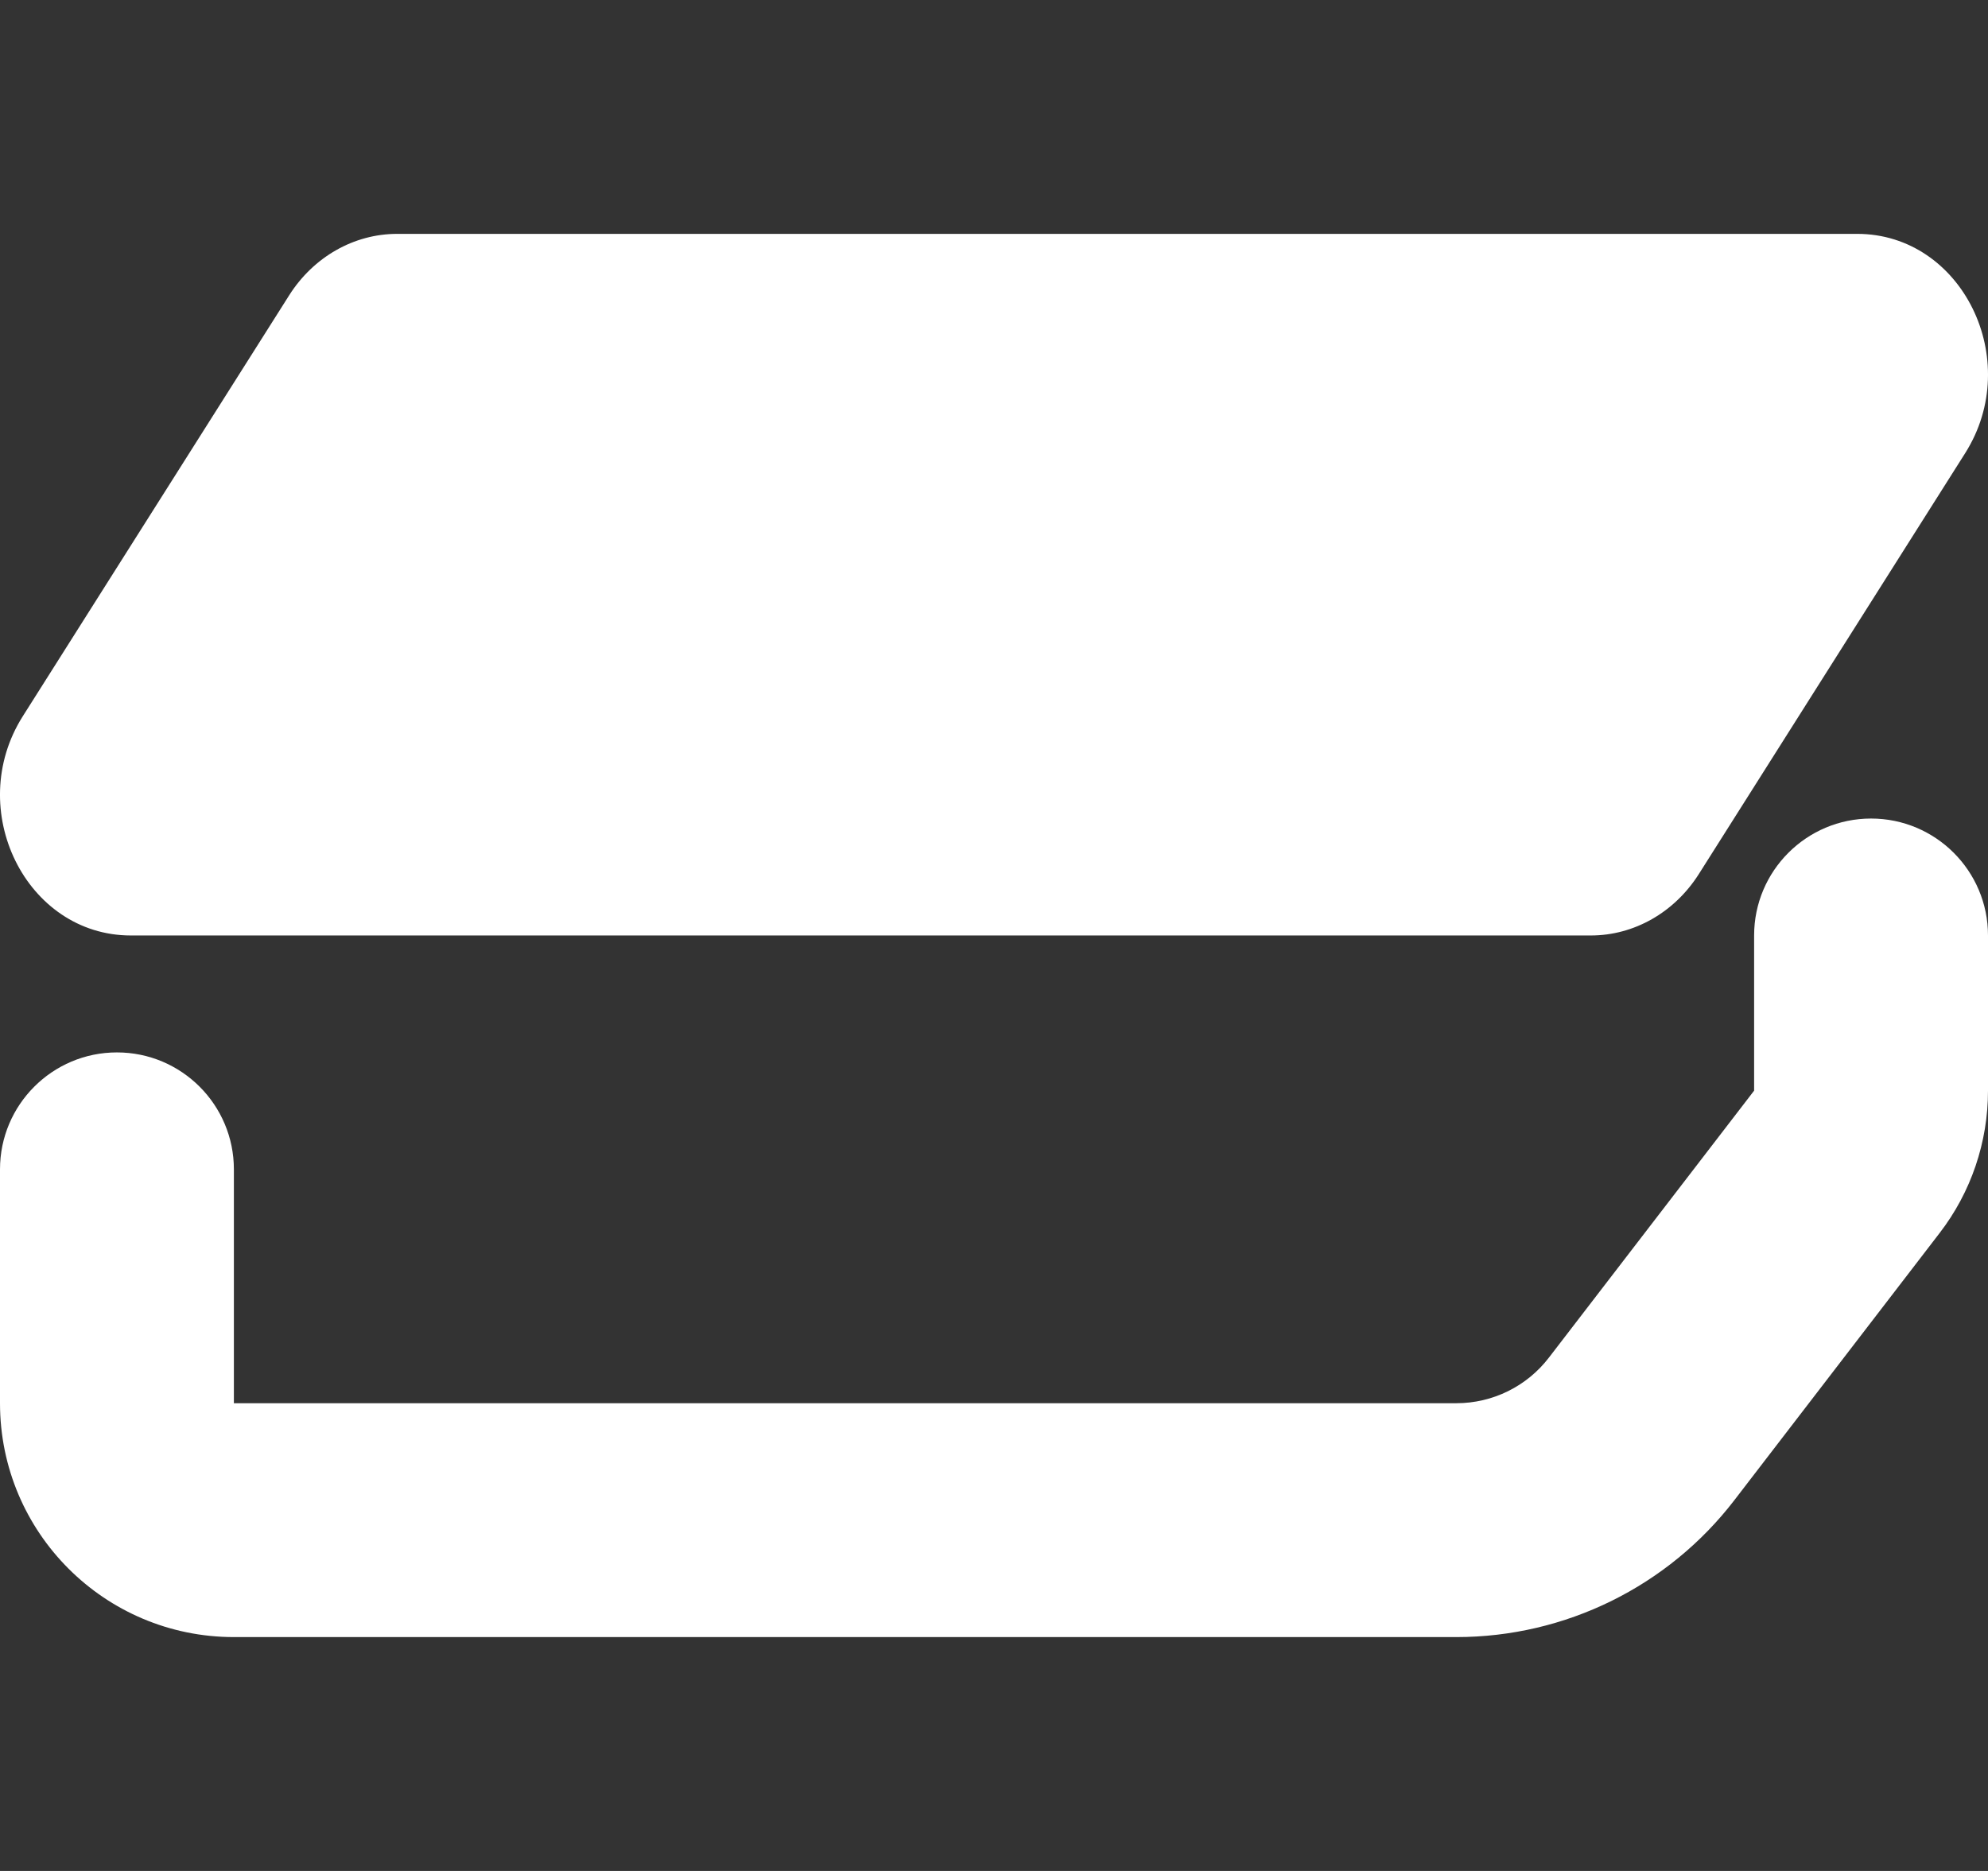 <svg width="17" height="16" viewBox="0 0 17 16" fill="none" xmlns="http://www.w3.org/2000/svg">
<rect x="0" y="0" width="17" height="16" fill="#333333" stroke="none"/>
<path d="M15.793 9.936L15 9.327V9.327L15.793 9.936ZM14.04 12.219L13.246 11.609L13.246 11.609L14.04 12.219ZM17 8C17 7.448 16.552 7 16 7C15.448 7 15 7.448 15 8H17ZM2 10C2 9.448 1.552 9 1 9C0.448 9 0 9.448 0 10H2ZM12.454 12H2V14H12.454V12ZM15 9.327L13.246 11.609L14.832 12.828L16.586 10.545L15 9.327ZM17 9.327V8H15V9.327H17ZM2 12V11.5H0V12H2ZM2 11.5V10H0V11.5H2ZM16.586 10.545C16.855 10.196 17 9.768 17 9.327H15V9.327L16.586 10.545ZM12.454 14C13.386 14 14.265 13.567 14.832 12.828L13.246 11.609C13.057 11.856 12.764 12 12.454 12V14ZM2 12H2H0C0 13.105 0.895 14 2 14V12Z" fill="white"/>
<path d="M2.473 2.525L0.195 6.125C-0.309 6.922 0.222 8 1.119 8H13.604C13.973 8 14.319 7.803 14.527 7.475L16.805 3.875C17.309 3.078 16.778 2 15.882 2H3.396C3.027 2 2.681 2.197 2.473 2.525Z" fill="white"/>
</svg>
